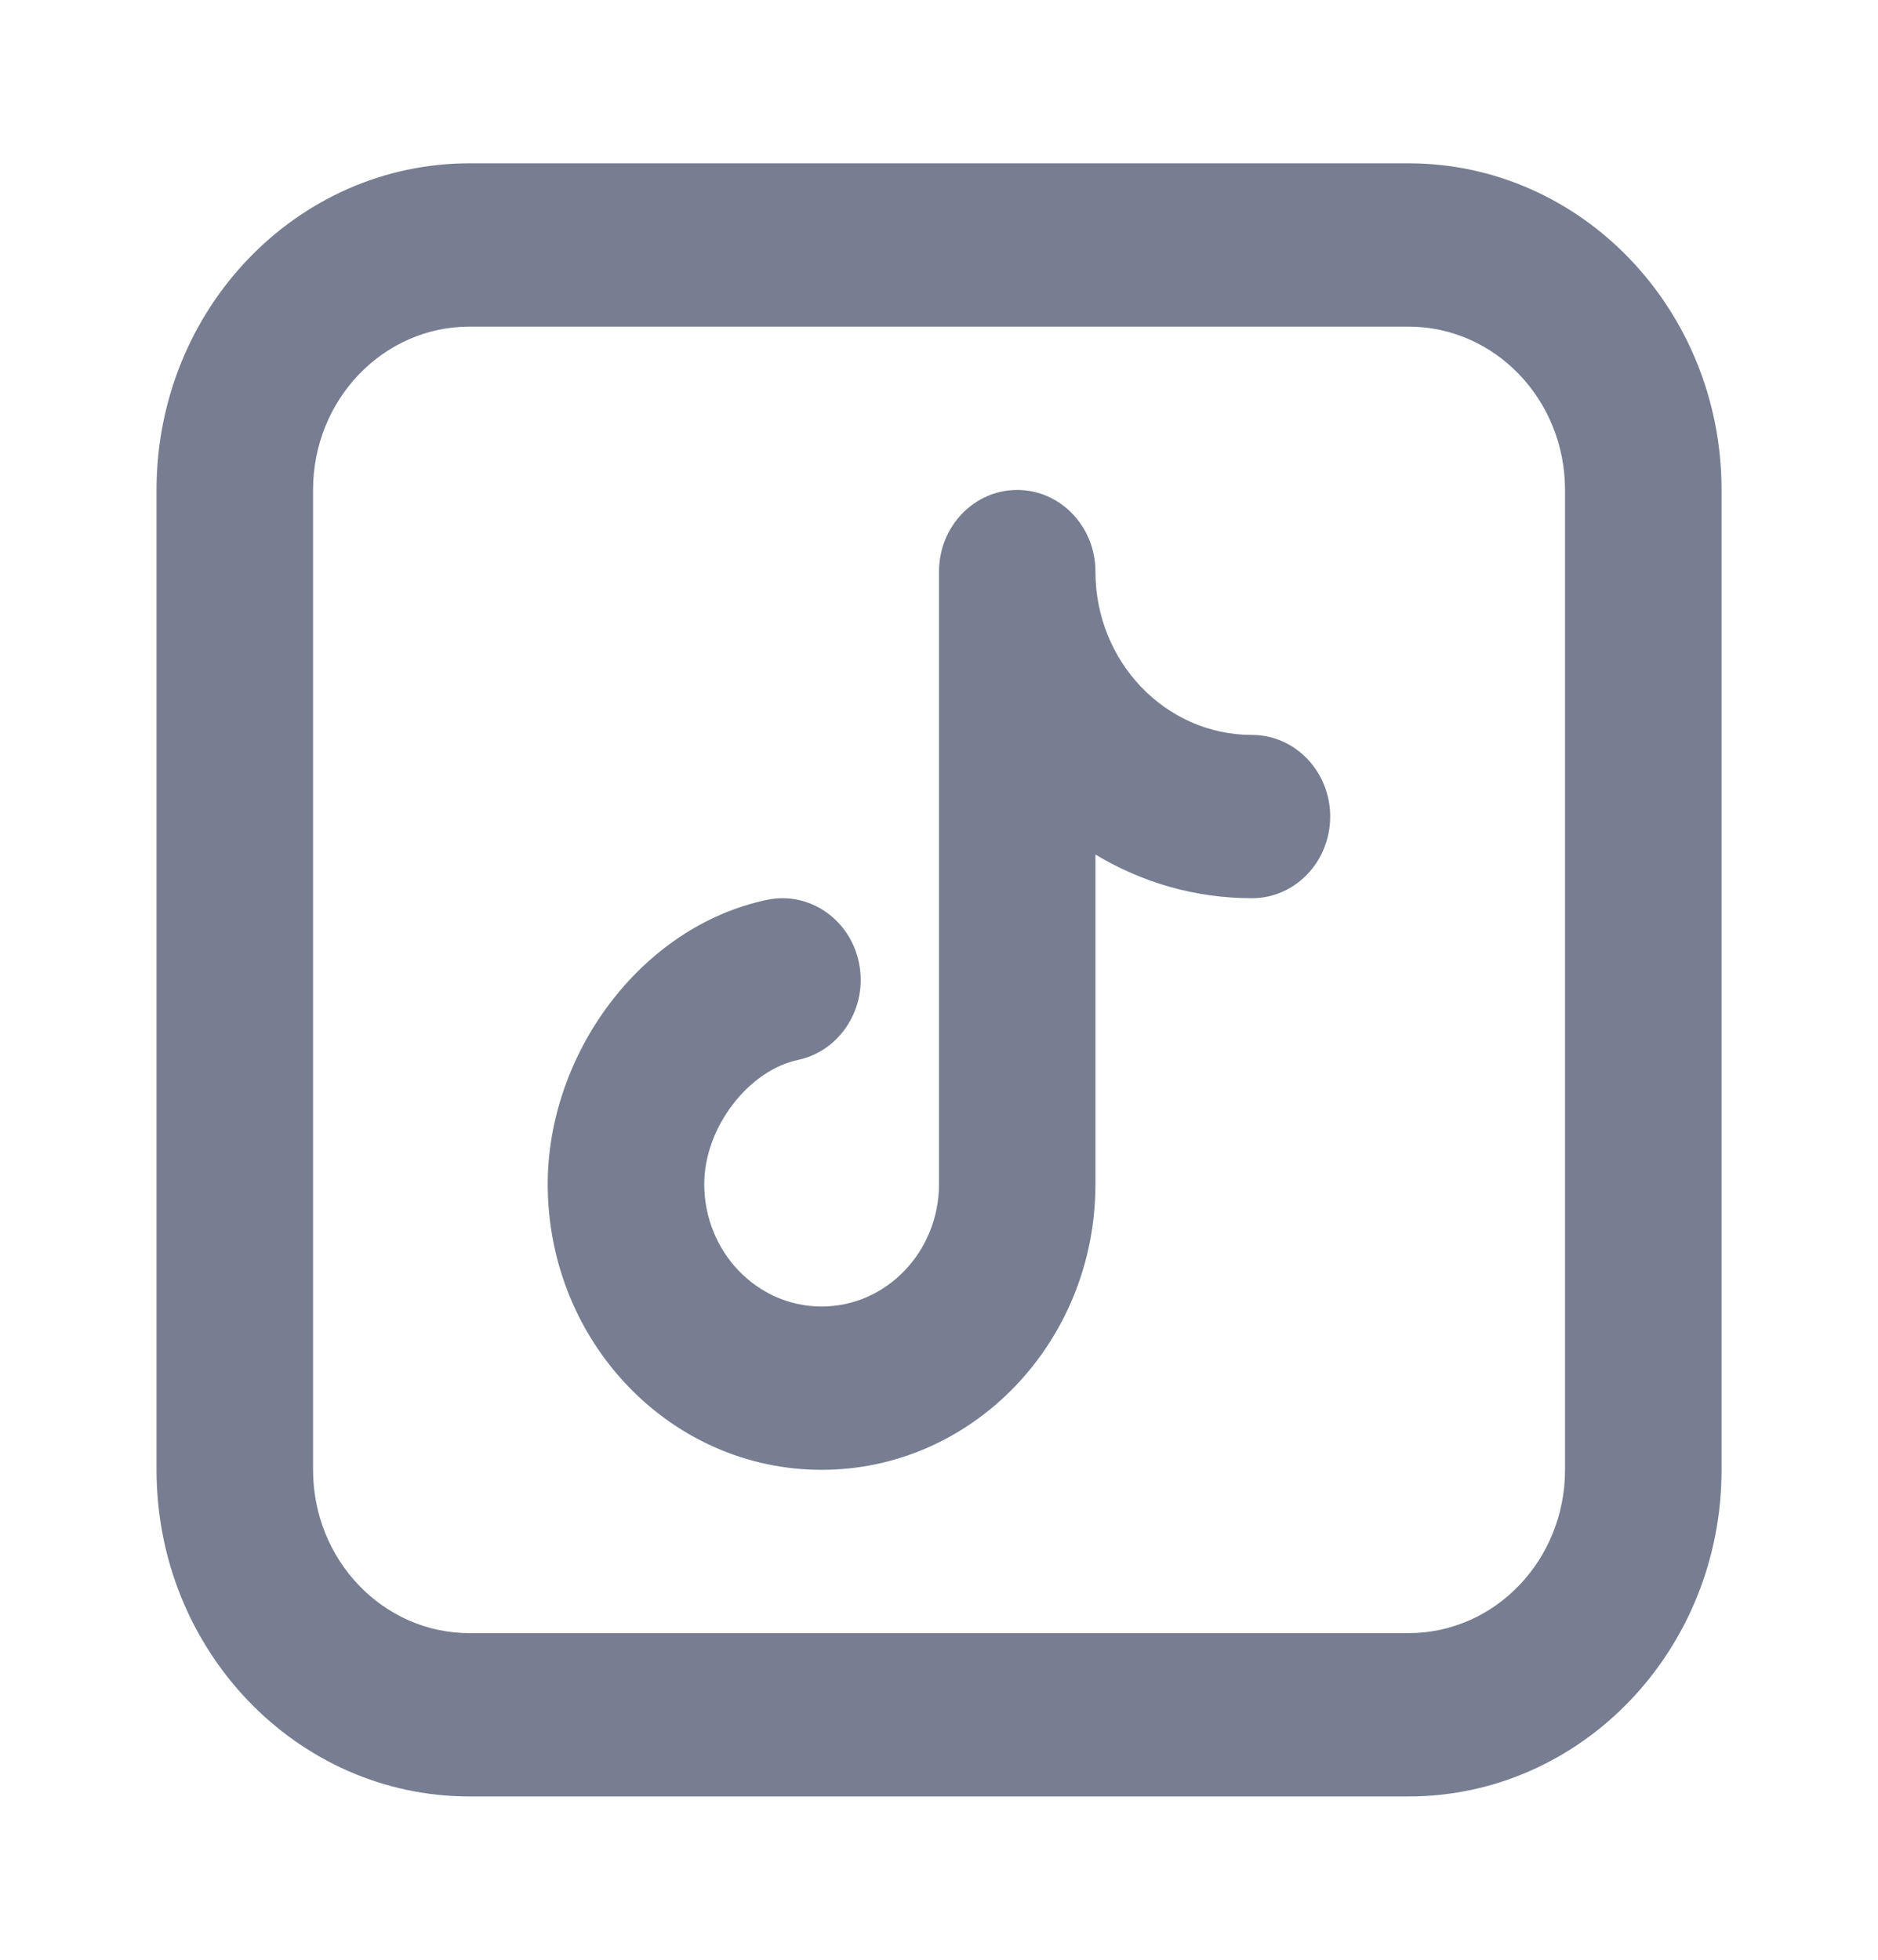 <svg width="23" height="24" viewBox="0 0 23 24" fill="none" xmlns="http://www.w3.org/2000/svg">
<path fill-rule="evenodd" clip-rule="evenodd" d="M17.25 4H5.75C4.692 4 3.834 4.895 3.834 6V18C3.834 19.105 4.692 20 5.75 20H17.25C18.309 20 19.167 19.105 19.167 18V6C19.167 4.895 18.309 4 17.25 4ZM5.75 2C3.633 2 1.917 3.791 1.917 6V18C1.917 20.209 3.633 22 5.75 22H17.25C19.367 22 21.084 20.209 21.084 18V6C21.084 3.791 19.367 2 17.25 2H5.75Z" fill="#777E91"/>
<path d="M13.416 7C13.416 6.448 12.987 6 12.458 6C11.929 6 11.5 6.448 11.5 7V14.5C11.5 15.328 10.856 16 10.062 16C9.268 16 8.625 15.328 8.625 14.5C8.625 13.812 9.163 13.11 9.774 12.98C10.292 12.87 10.627 12.342 10.522 11.801C10.417 11.26 9.911 10.91 9.392 11.02C7.832 11.351 6.708 12.923 6.708 14.5C6.708 16.433 8.21 18 10.062 18C11.914 18 13.415 16.435 13.416 14.503V14.5V10.465C13.98 10.805 14.635 11 15.333 11C15.862 11 16.291 10.552 16.291 10C16.291 9.448 15.862 9 15.333 9C14.274 9 13.416 8.105 13.416 7Z" fill="#777E91"/>
</svg>
